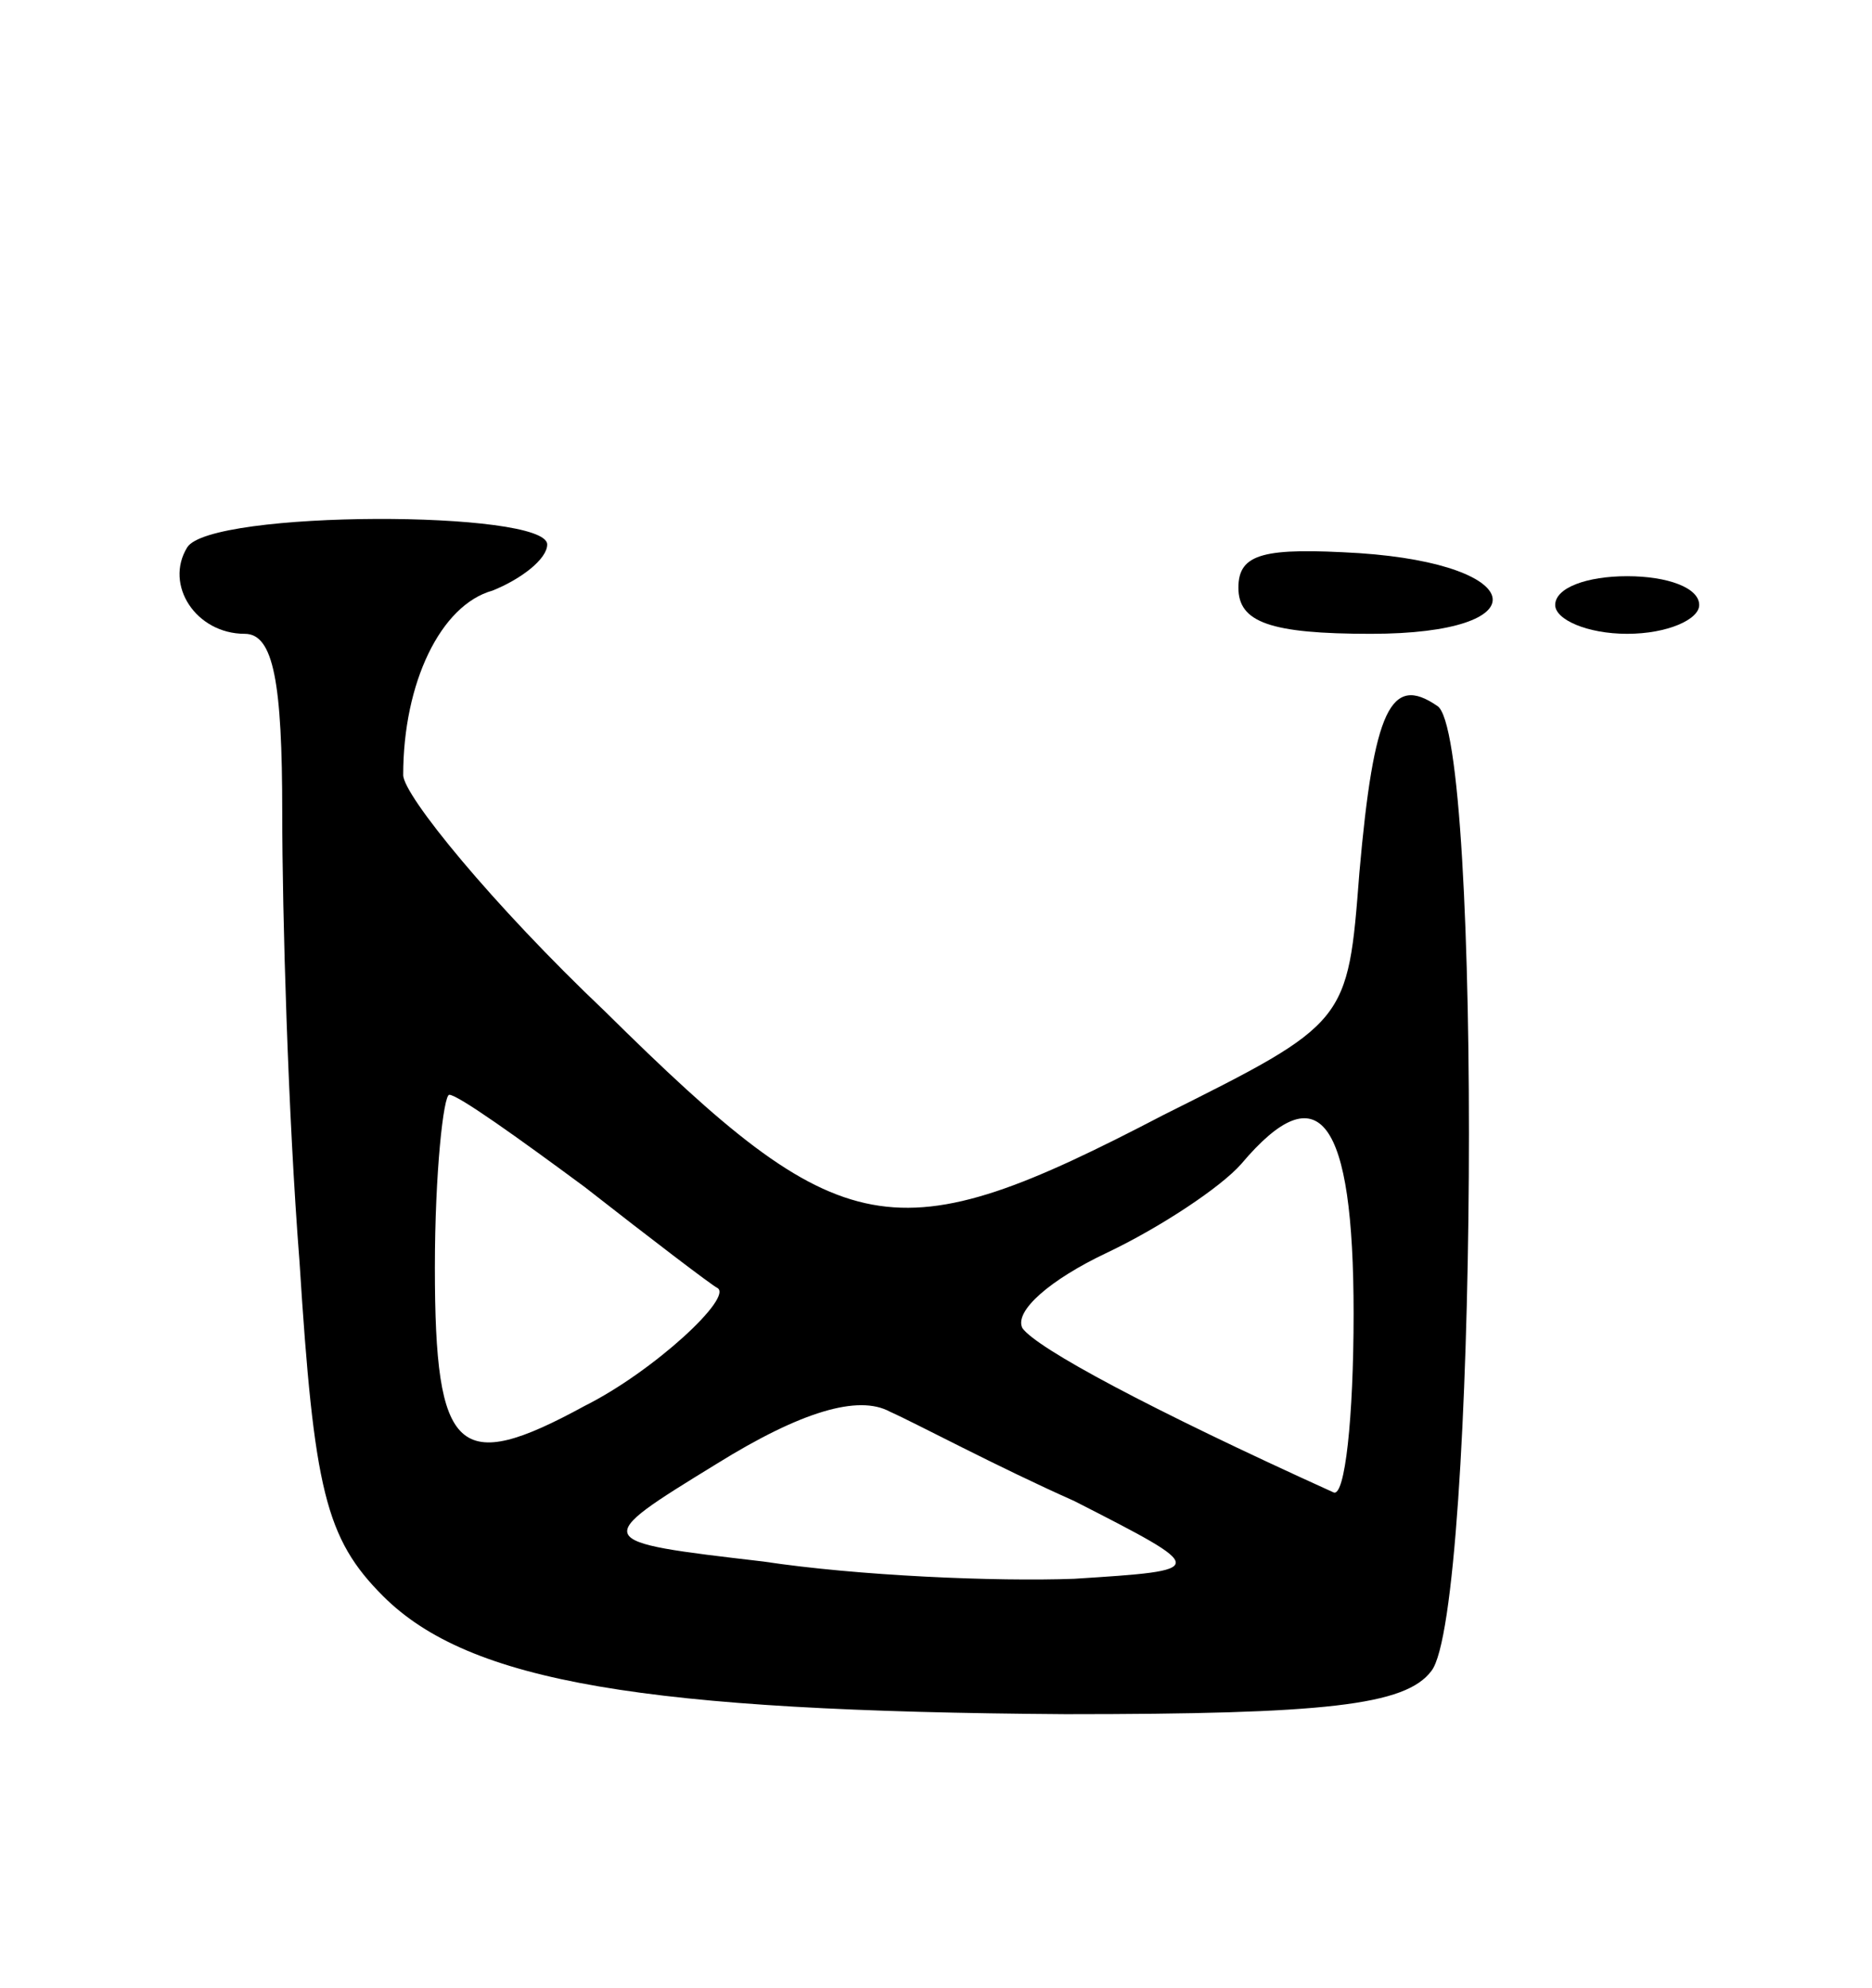 <svg version="1.0" xmlns="http://www.w3.org/2000/svg"
 width="65pt" height="69pt" viewBox="0 0 65 69"
 preserveAspectRatio="xMidYMid meet">
<g transform="translate(0,69) scale(0.1,-0.1)"
fill="#000000" stroke="none">
<path d="M65 500 c-8 -13 3 -30 20 -30 10 0 13 -17 13 -62 0 -35 2 -105 6
-156 5 -79 9 -96 29 -116 30 -30 91 -40 237 -41 90 0 118 3 127 15 16 20 18
326 2 335 -16 11 -22 -1 -27 -58 -4 -52 -4 -52 -68 -84 -94 -49 -111 -46 -194
36 -39 37 -70 75 -70 82 0 32 13 59 31 64 10 4 19 11 19 16 0 12 -117 12 -125
-1z m138 -222 c23 -18 44 -34 46 -35 6 -3 -22 -29 -46 -41 -44 -24 -52 -17
-52 48 0 33 3 60 5 60 3 0 24 -15 47 -32z m267 -44 c0 -36 -3 -64 -7 -62 -64
29 -103 50 -108 57 -3 6 10 17 29 26 19 9 40 23 47 31 27 32 39 16 39 -52z
m-97 -65 c47 -24 47 -24 0 -27 -27 -1 -75 1 -108 6 -60 7 -60 7 -16 34 29 18
49 24 60 18 9 -4 37 -19 64 -31z"/>
<path d="M430 486 c0 -12 11 -16 46 -16 59 0 55 24 -4 28 -33 2 -42 0 -42 -12z"/>
<path d="M540 480 c0 -5 11 -10 25 -10 14 0 25 5 25 10 0 6 -11 10 -25 10 -14
0 -25 -4 -25 -10z"/>
</g>
</svg>
